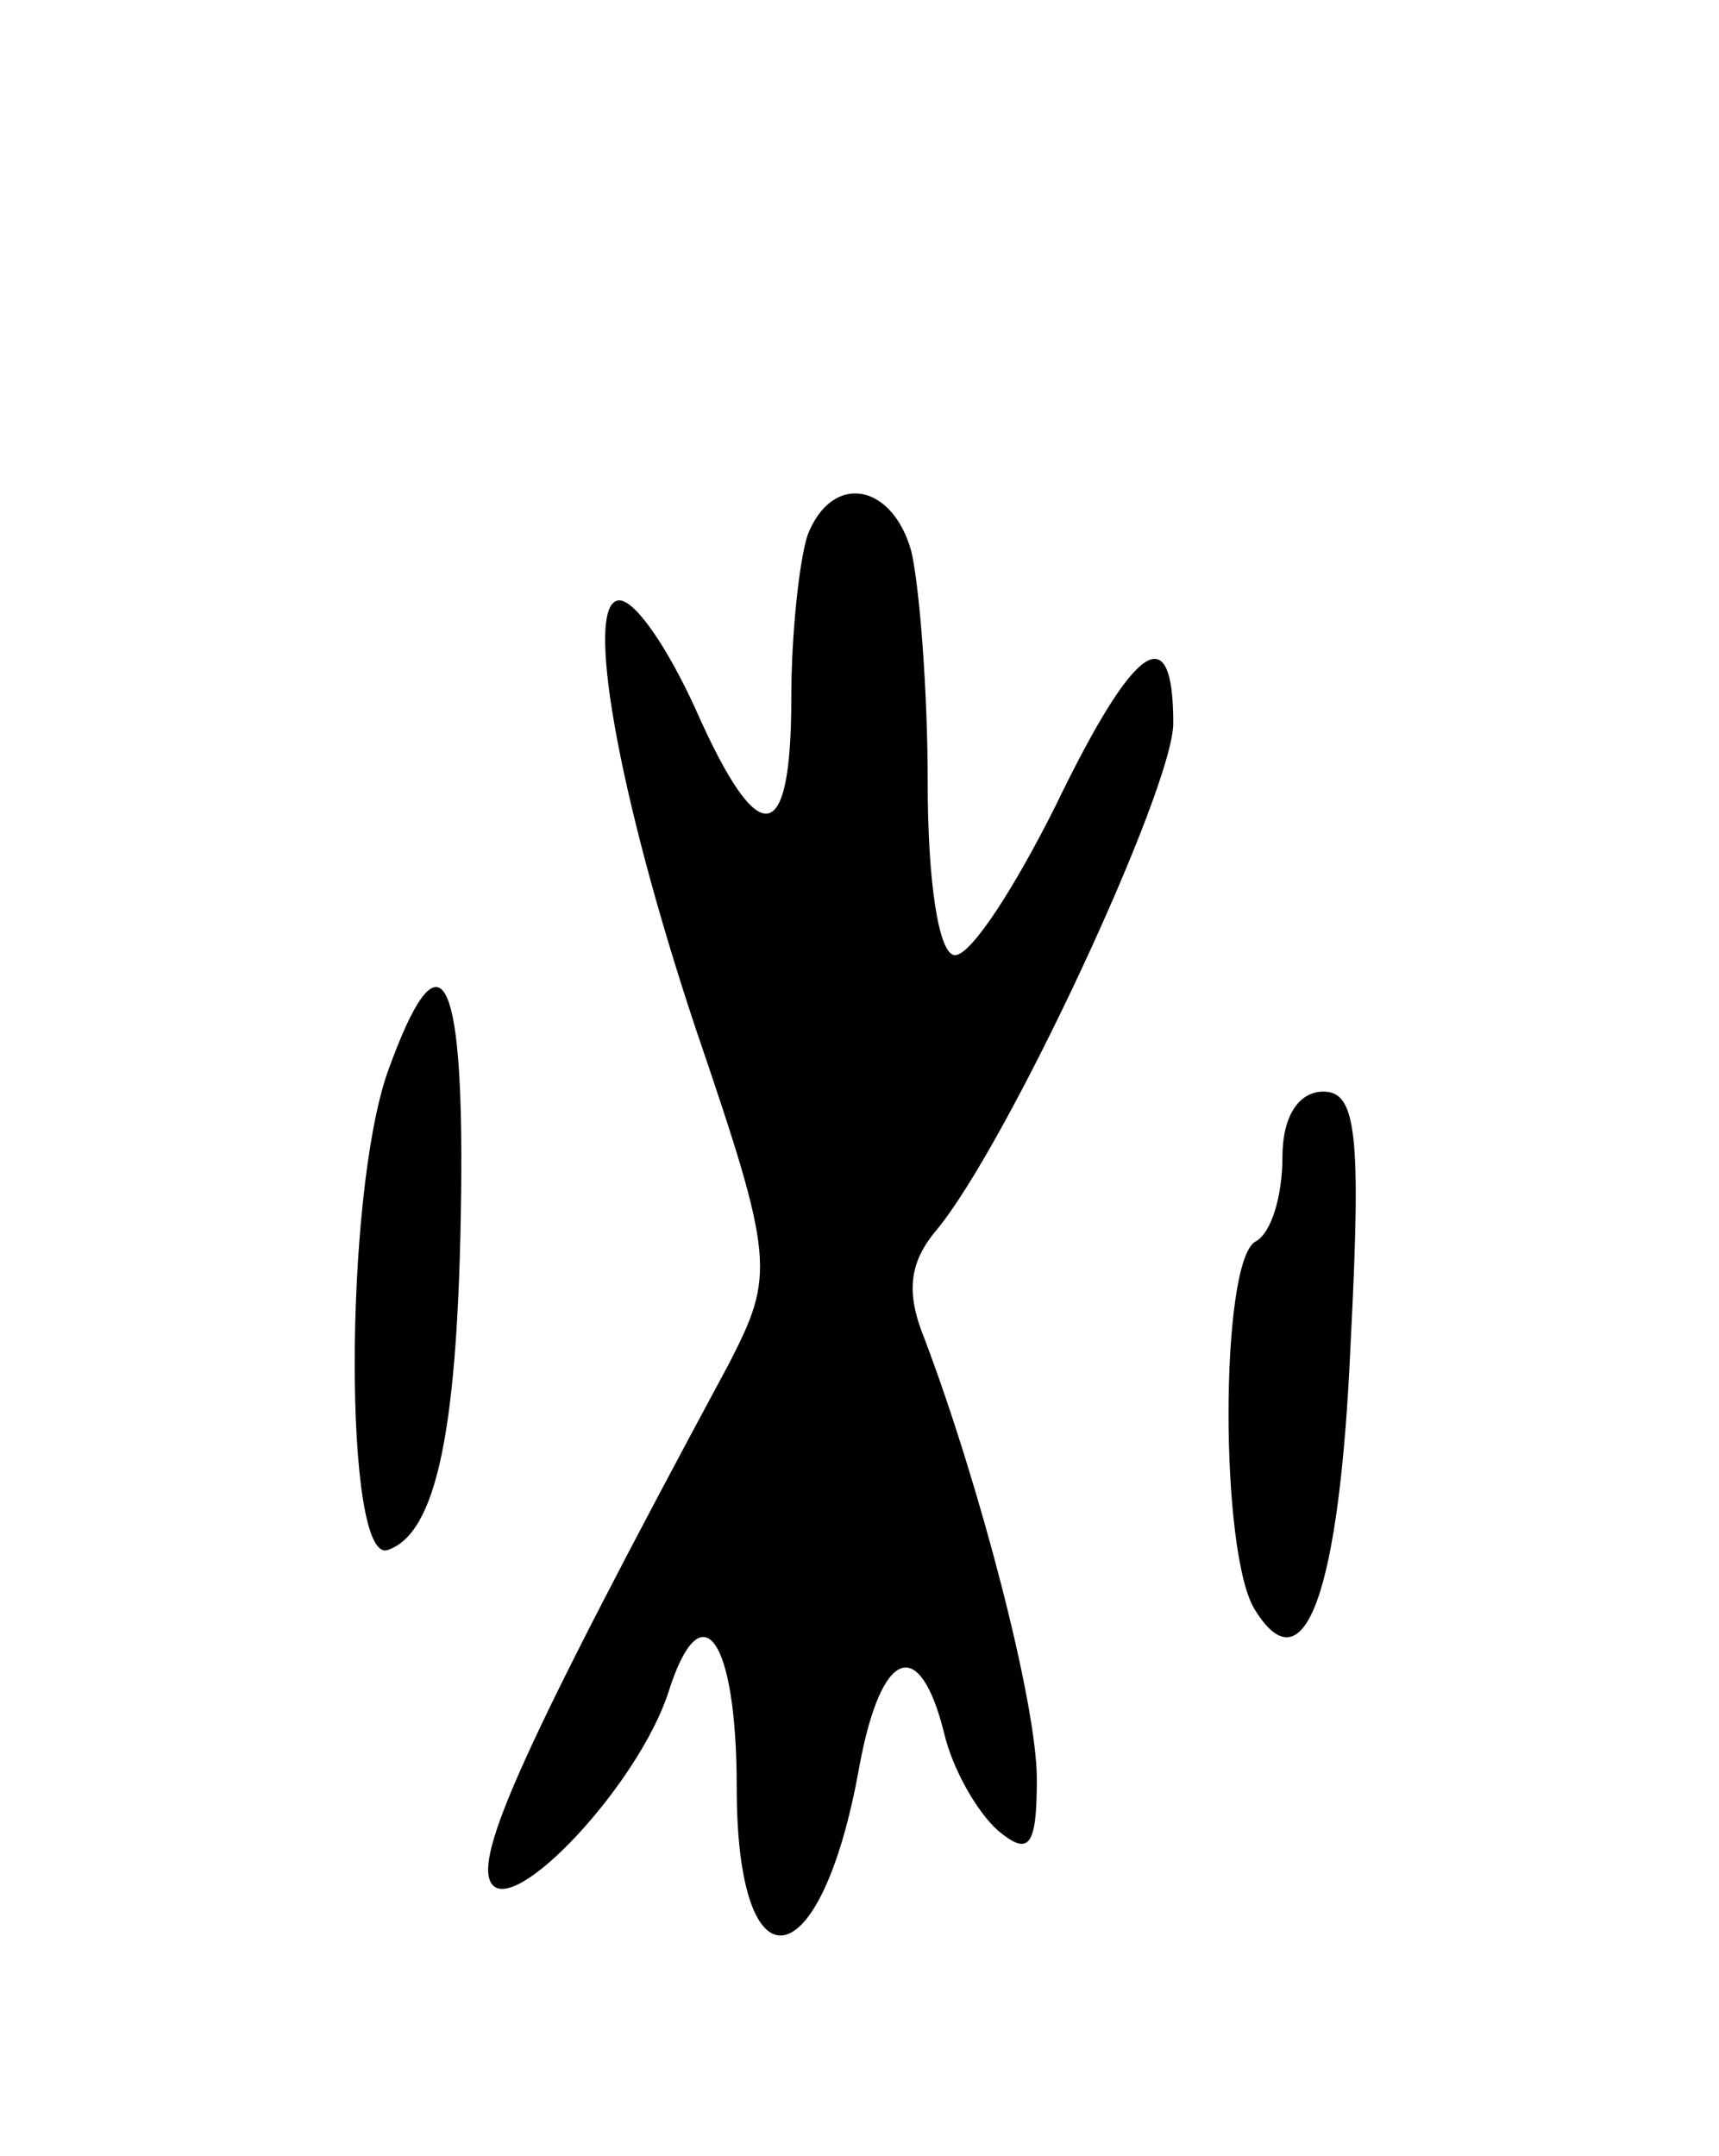 <svg version="1.0" xmlns="http://www.w3.org/2000/svg"
 width="63pt" height="79pt" viewBox="0 0 63 79"
 preserveAspectRatio="xMidYMid meet">
<g transform="translate(0,79) scale(0.1,-0.1)"
fill="#000000" stroke="none">
<path d="M296 594 c-3 -9 -6 -36 -6 -60 0 -55 -12 -56 -35 -4 -10 22 -22 40
-28 40 -13 0 -1 -70 28 -157 29 -85 29 -90 12 -123 -76 -141 -93 -180 -87
-190 8 -13 54 36 65 70 12 38 25 20 25 -35 0 -76 31 -71 45 8 8 43 22 48 31
12 3 -13 12 -29 20 -36 11 -9 14 -6 14 19 0 28 -21 108 -41 161 -7 17 -6 28 4
40 26 31 87 162 87 186 0 39 -14 30 -43 -30 -15 -30 -31 -55 -37 -55 -6 0 -10
27 -10 63 0 34 -3 72 -6 85 -7 25 -29 29 -38 6z"/>
<path d="M142 397 c-16 -46 -16 -180 0 -175 18 6 26 44 27 131 1 83 -8 97 -27
44z"/>
<path d="M470 366 c0 -14 -4 -28 -10 -31 -13 -8 -13 -115 0 -135 18 -29 31 6
35 98 4 77 2 92 -10 92 -9 0 -15 -9 -15 -24z"/>
</g>
</svg>
